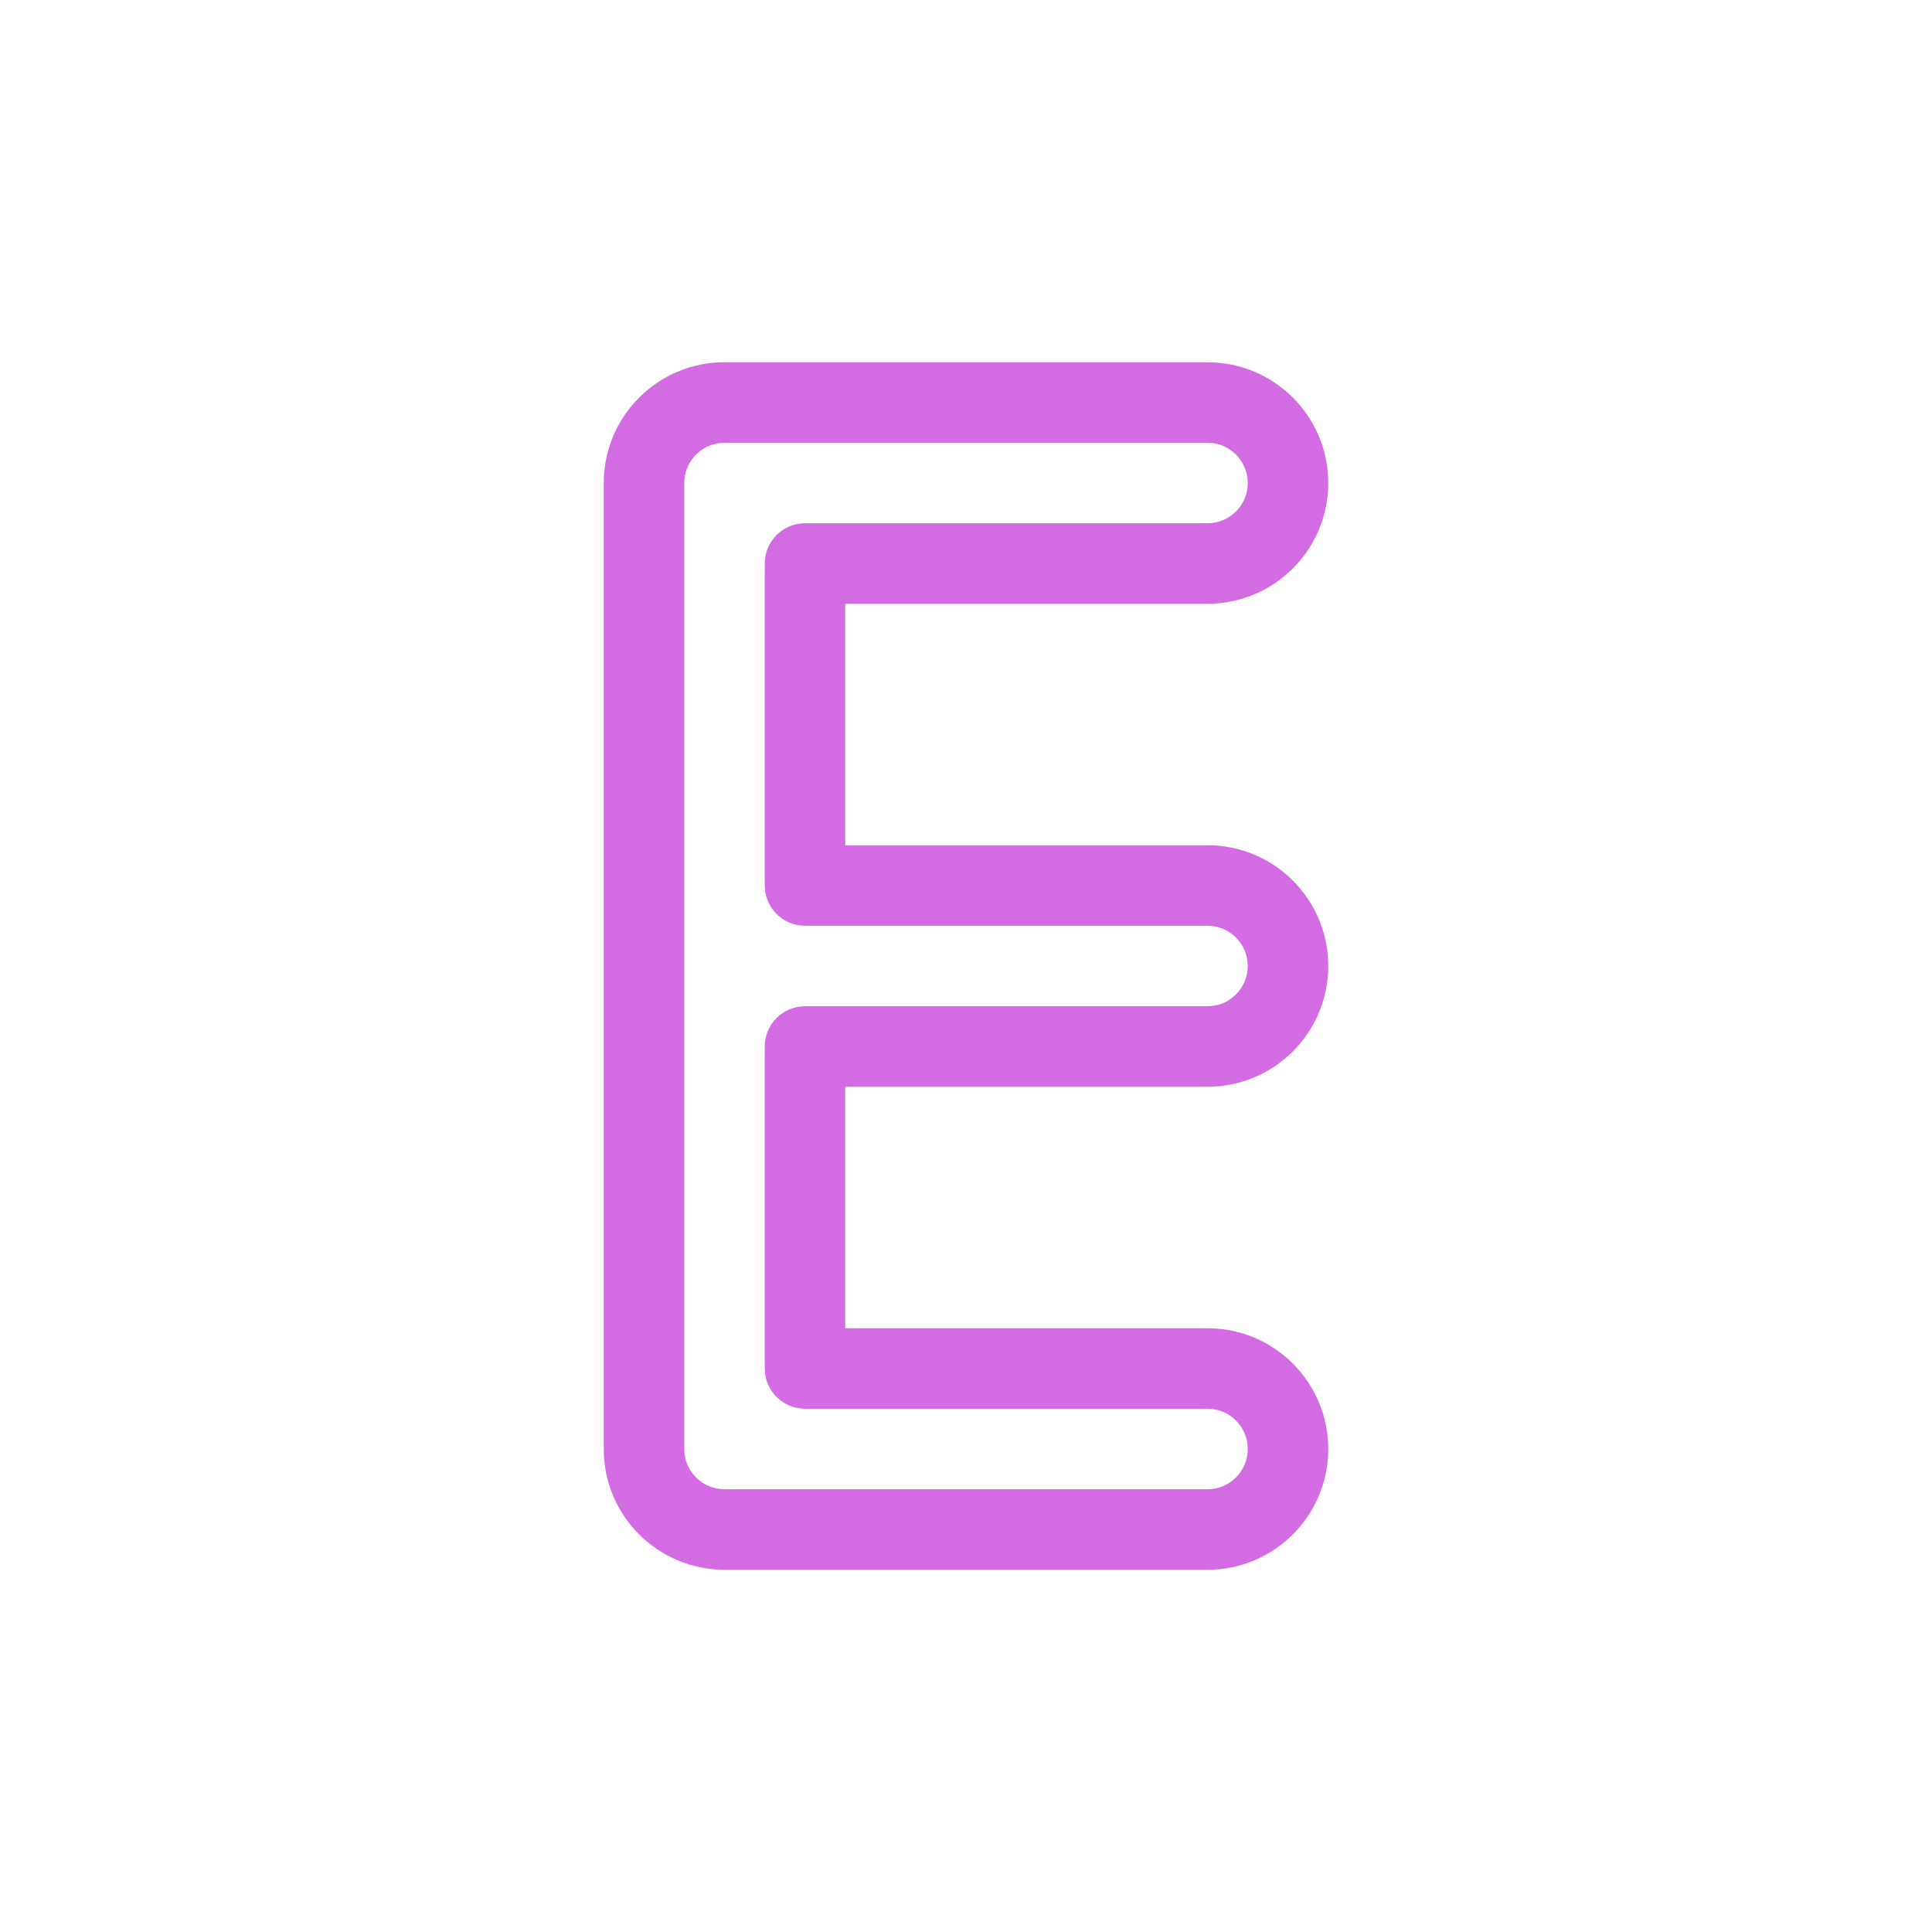 <svg width="48" height="48" viewBox="0 0 48 48" fill="none" xmlns="http://www.w3.org/2000/svg">
<path fill-rule="evenodd" clip-rule="evenodd" d="M15 12C15 10.343 16.343 9 18 9H30C31.657 9 33 10.343 33 12C33 13.657 31.657 15 30 15H21V21H30C31.657 21 33 22.343 33 24C33 25.657 31.657 27 30 27H21V33H30C31.657 33 33 34.343 33 36C33 37.657 31.657 39 30 39H18C16.343 39 15 37.657 15 36V12ZM18 11C17.448 11 17 11.448 17 12V36C17 36.552 17.448 37 18 37H30C30.552 37 31 36.552 31 36C31 35.448 30.552 35 30 35H20C19.448 35 19 34.552 19 34V26C19 25.448 19.448 25 20 25H30C30.552 25 31 24.552 31 24C31 23.448 30.552 23 30 23H20C19.448 23 19 22.552 19 22V14C19 13.448 19.448 13 20 13H30C30.552 13 31 12.552 31 12C31 11.448 30.552 11 30 11H18Z" fill="#d36ce3"/>
</svg>
